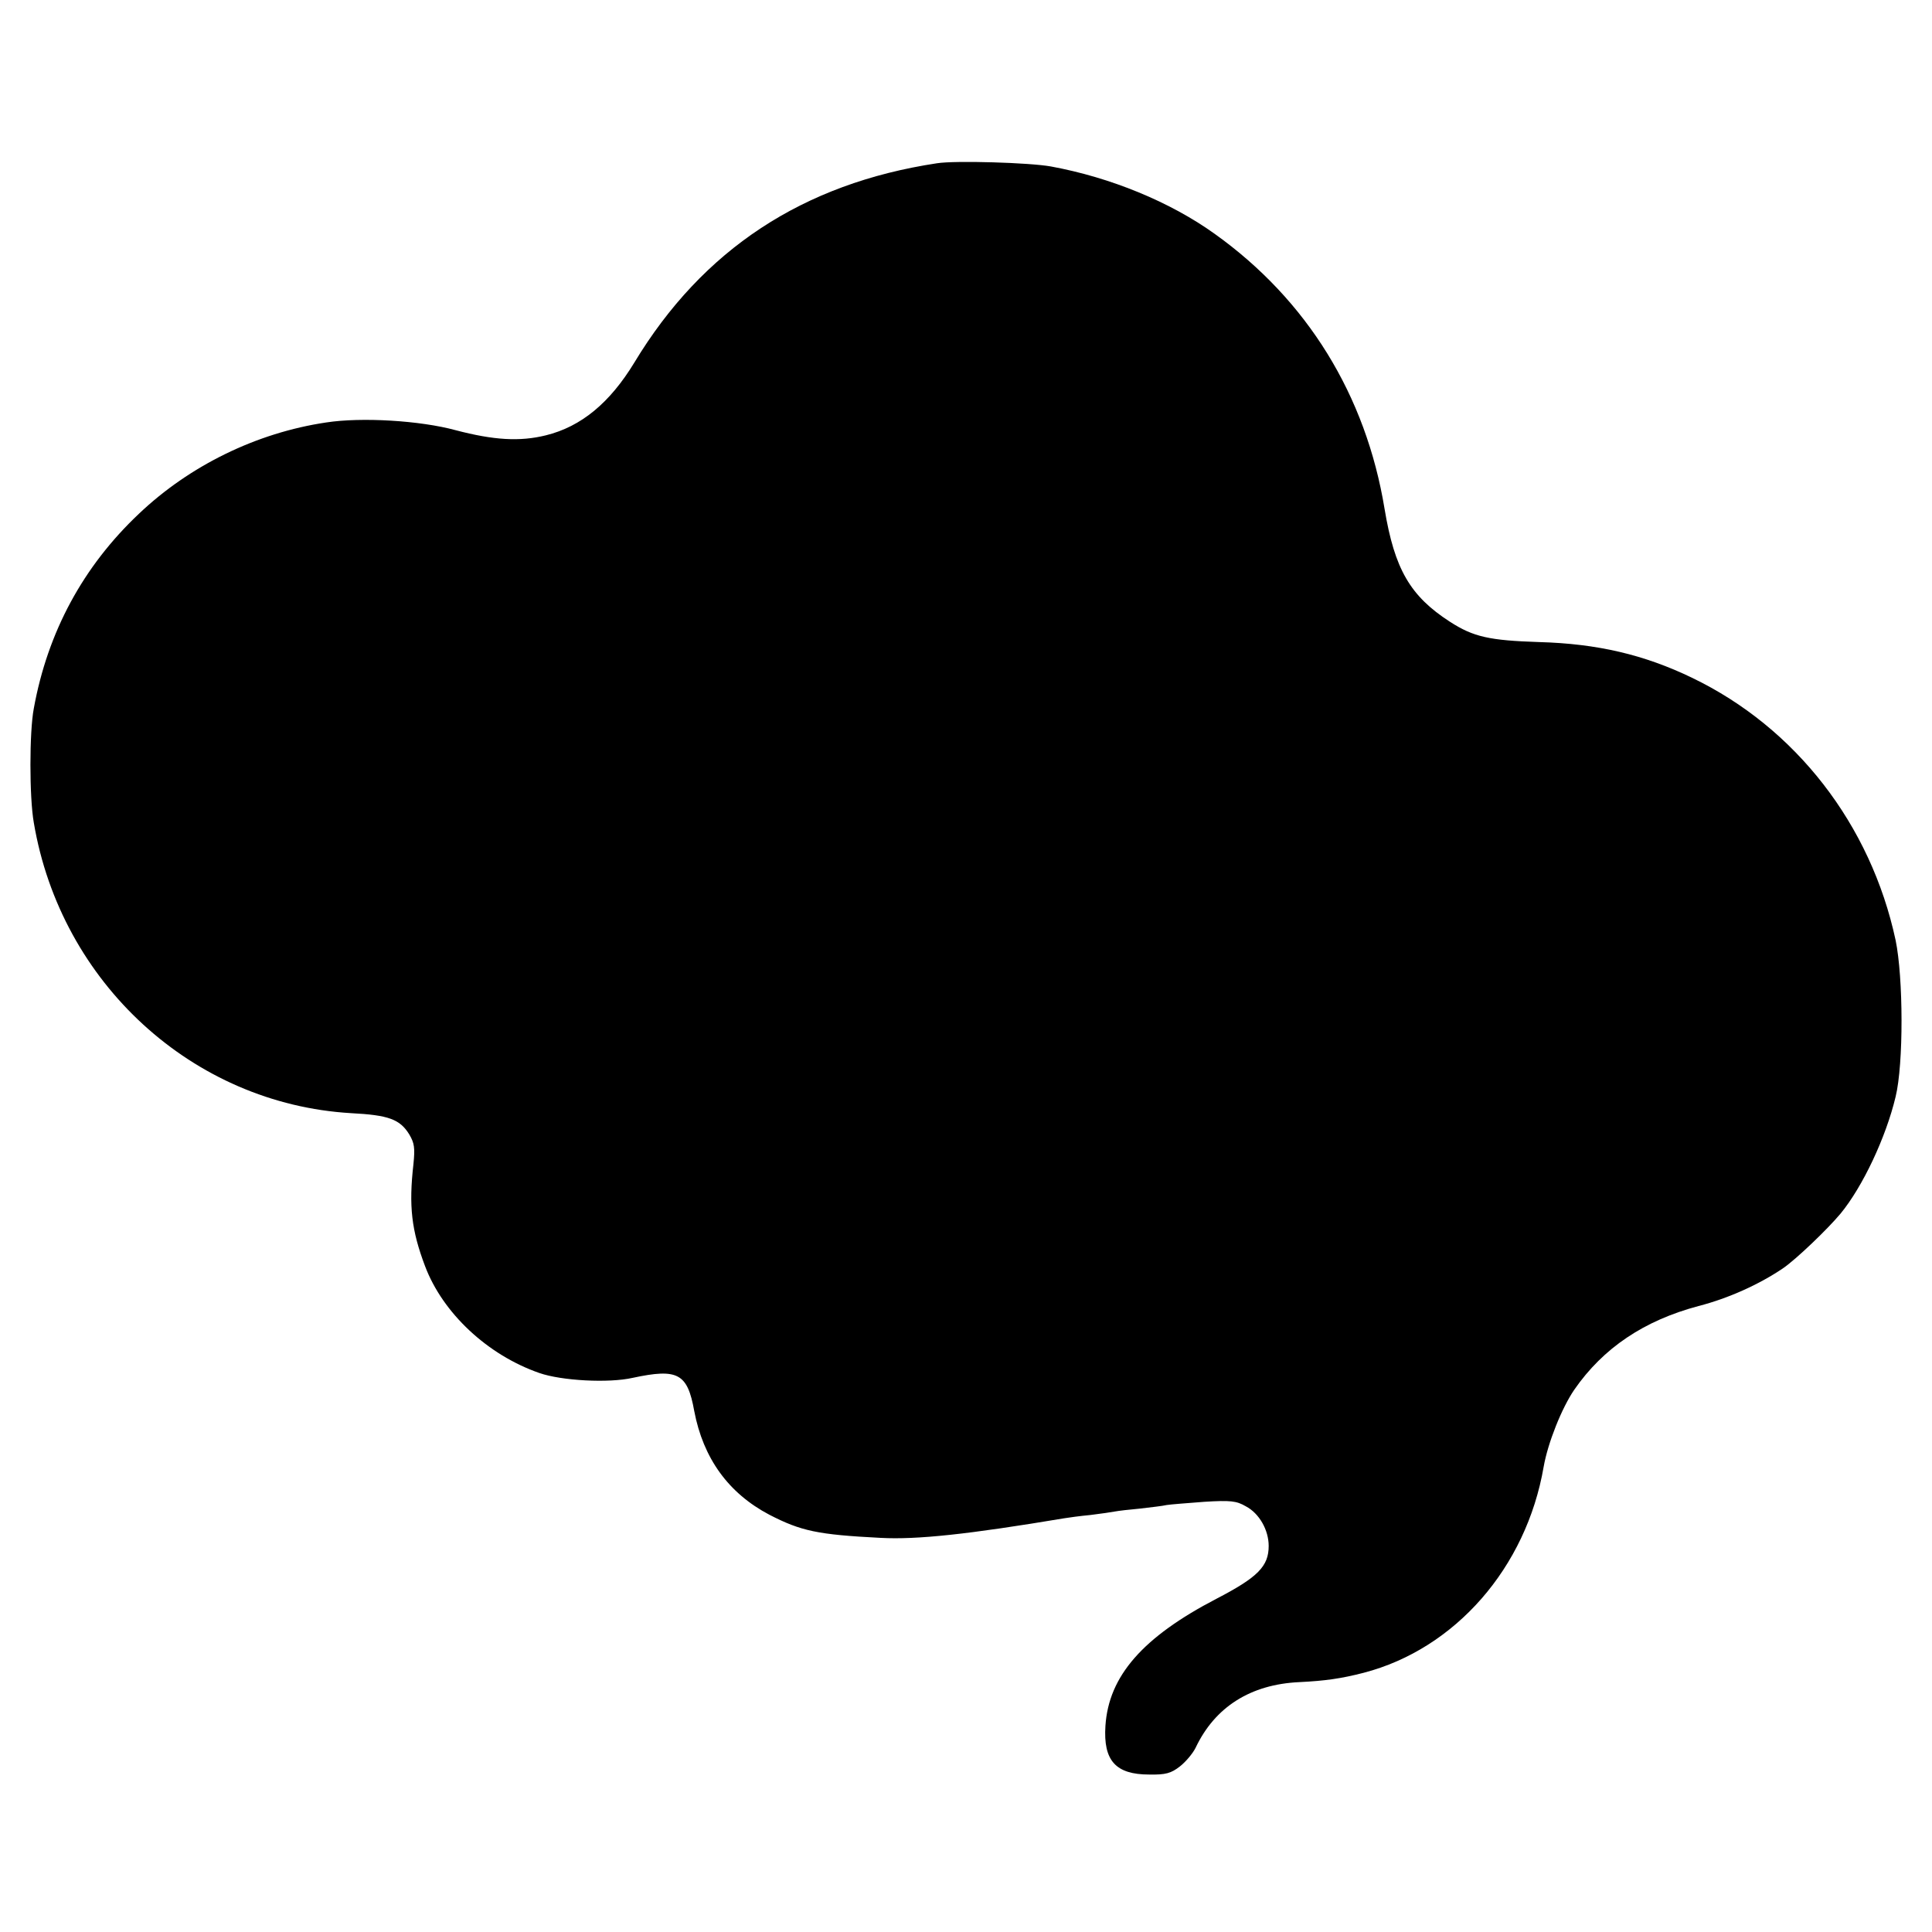 <?xml version="1.0" standalone="no"?>
<!DOCTYPE svg PUBLIC "-//W3C//DTD SVG 20010904//EN"
 "http://www.w3.org/TR/2001/REC-SVG-20010904/DTD/svg10.dtd">
<svg version="1.0" xmlns="http://www.w3.org/2000/svg"
 width="600pt" height="600pt" viewBox="0 0 600 600"
 preserveAspectRatio="xMidYMid meet">
<g transform="translate(0,600) scale(0.1,-0.1)"
fill="#000000" stroke="none">
<path d="M2910 5493 c-417 -63 -728 -268 -940 -619 -76 -125 -165 -199 -275
-226 -81 -20 -162 -15 -280 16 -110 30 -292 41 -402 24 -216 -32 -424 -134
-581 -283 -174 -164 -284 -368 -327 -605 -14 -73 -14 -276 0 -355 84 -498 494
-873 985 -902 117 -6 152 -19 181 -66 16 -27 18 -42 13 -92 -15 -131 -6 -206
36 -317 55 -146 194 -276 355 -332 69 -24 215 -32 290 -15 140 30 170 14 191
-103 28 -147 106 -255 233 -322 99 -51 150 -62 346 -72 113 -6 272 11 571 61
12 2 48 7 80 10 33 4 67 9 77 11 10 2 45 6 78 9 33 4 70 8 82 11 12 2 65 6
117 10 81 5 100 3 129 -14 42 -22 71 -74 71 -123 0 -63 -33 -97 -162 -164
-229 -119 -335 -240 -345 -395 -7 -108 32 -151 136 -151 51 -1 68 4 95 25 18
14 40 40 49 58 60 127 171 197 322 204 81 4 130 11 200 29 284 74 505 326 559
640 13 74 56 182 95 239 90 130 217 215 386 260 93 24 188 67 262 117 41 28
138 121 179 170 69 84 141 237 171 363 25 102 24 370 0 486 -77 359 -310 660
-632 815 -149 72 -295 106 -475 111 -155 5 -204 16 -277 63 -124 80 -172 164
-203 350 -58 354 -241 650 -528 855 -138 99 -323 175 -508 209 -66 12 -297 19
-354 10z"/>
</g>
</svg>
